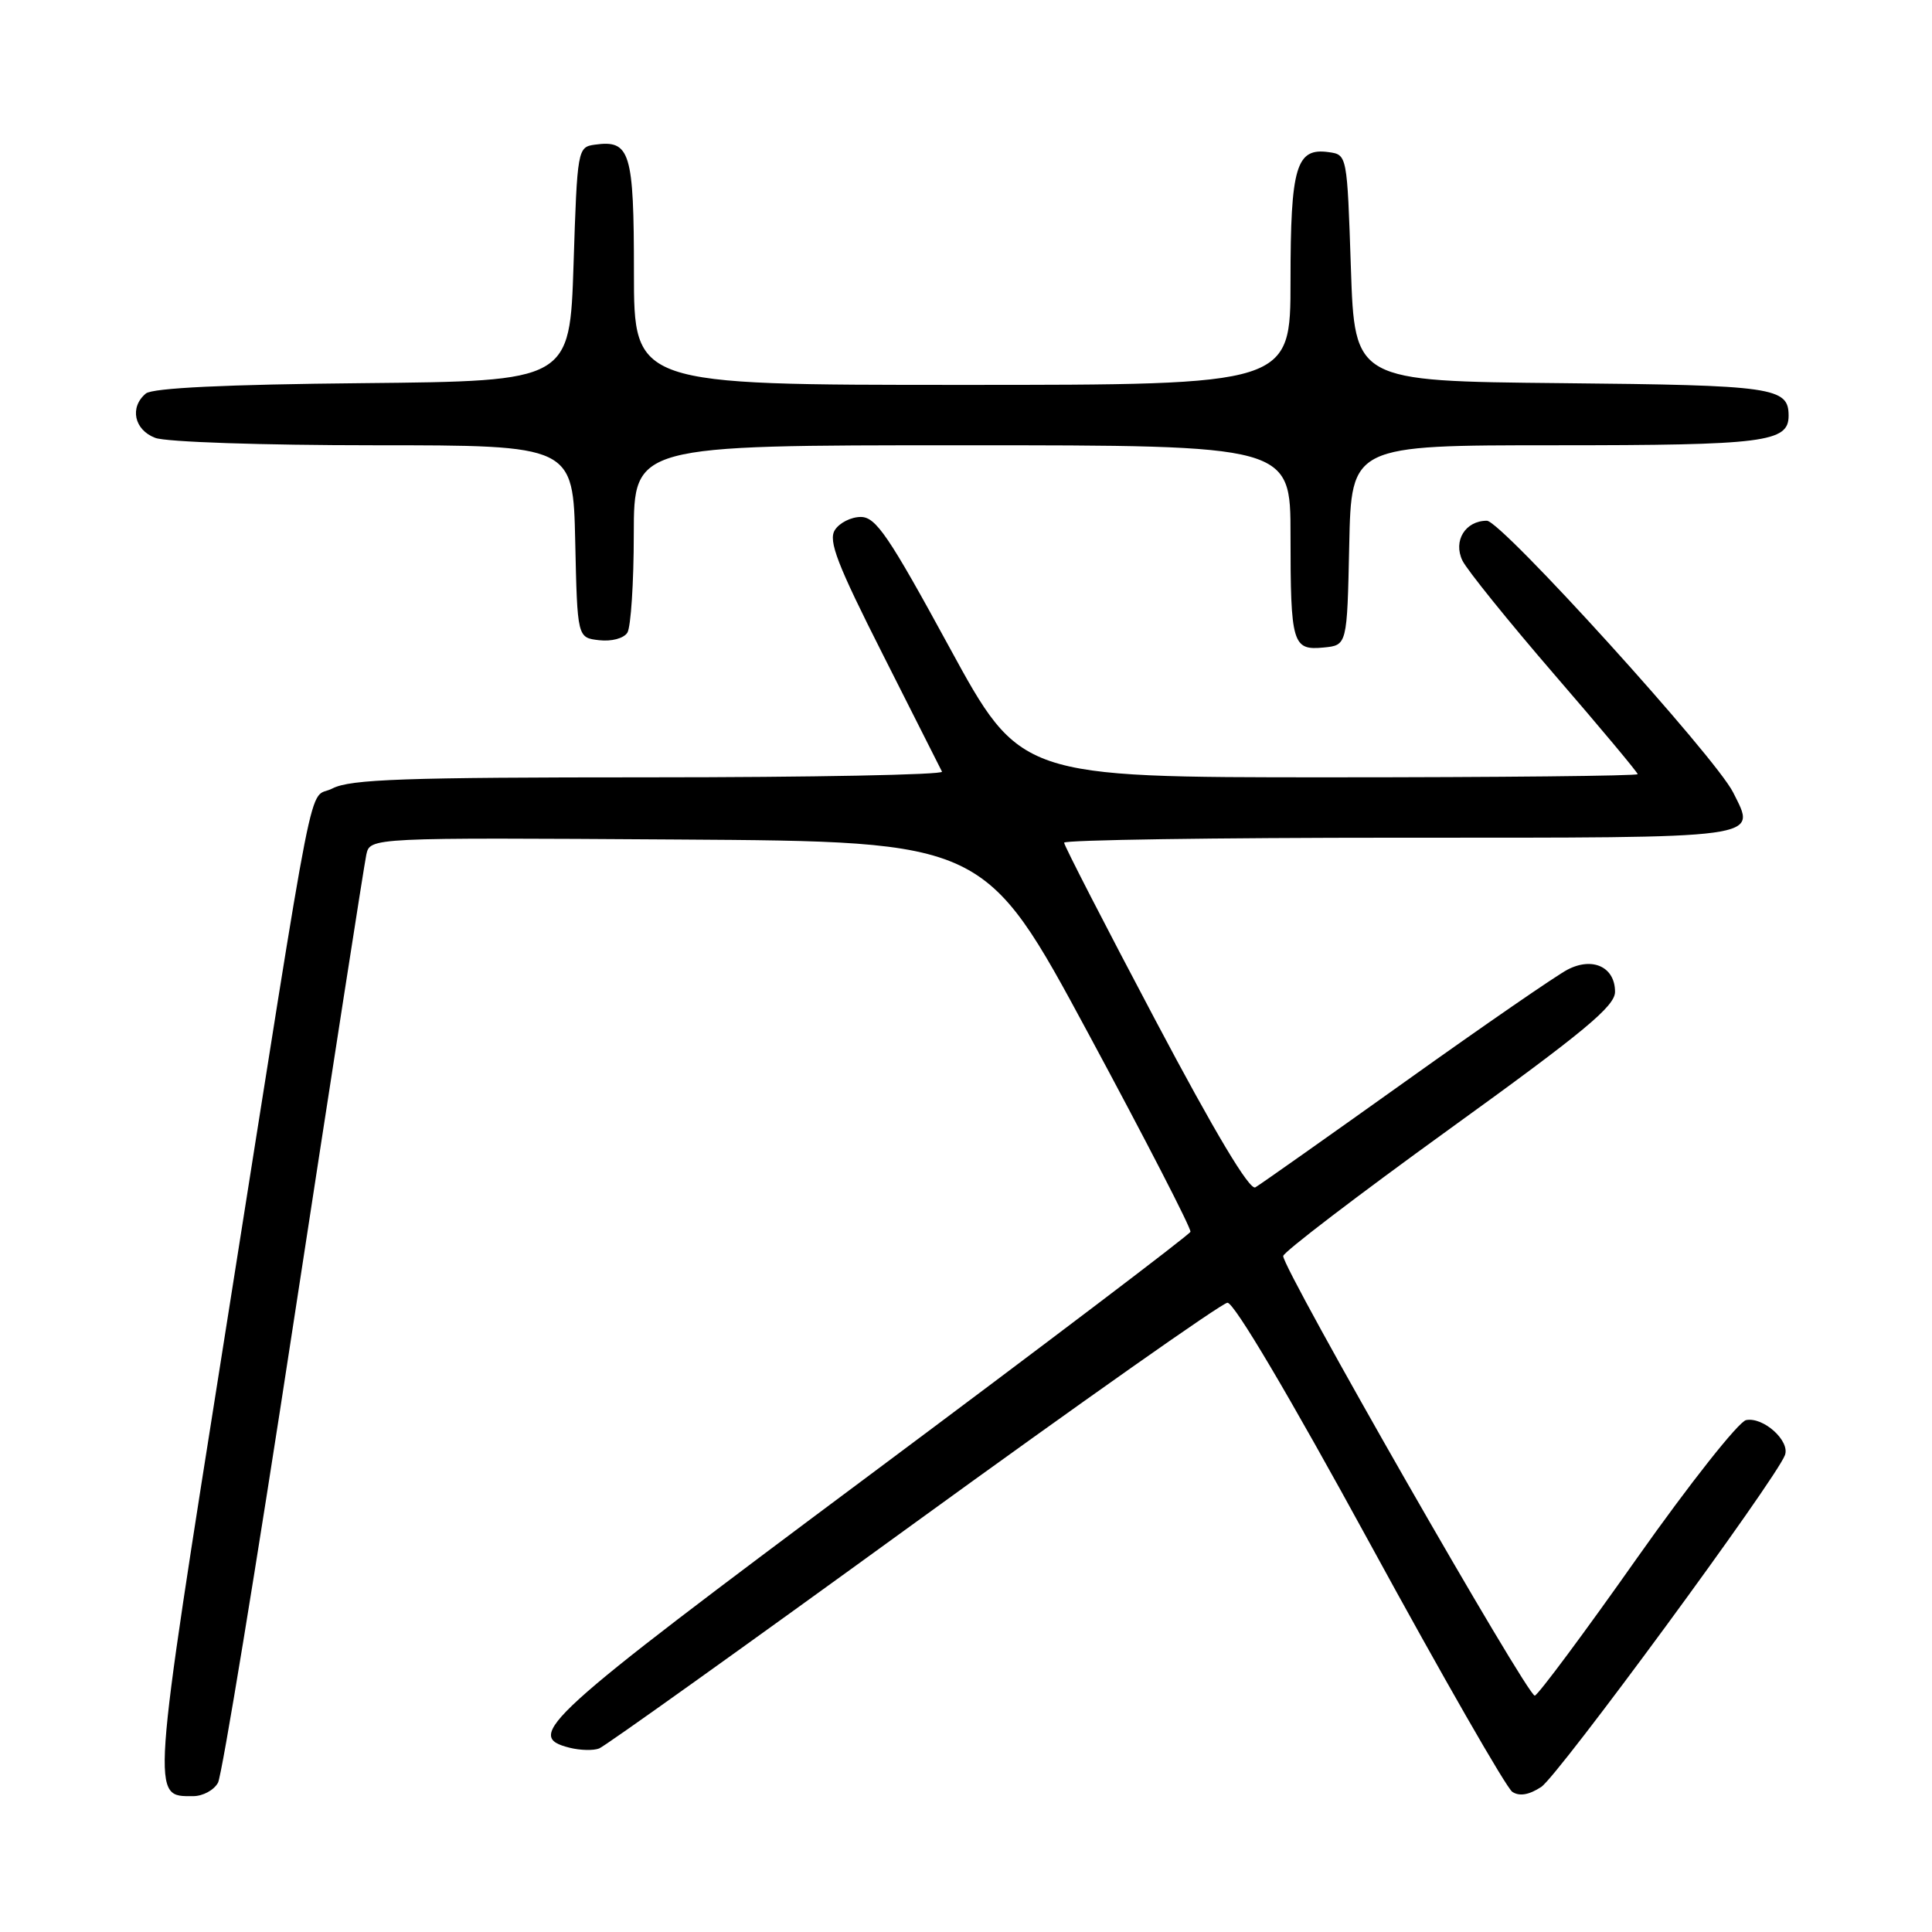 <?xml version="1.0" encoding="UTF-8" standalone="no"?>
<!DOCTYPE svg PUBLIC "-//W3C//DTD SVG 1.1//EN" "http://www.w3.org/Graphics/SVG/1.1/DTD/svg11.dtd" >
<svg xmlns="http://www.w3.org/2000/svg" xmlns:xlink="http://www.w3.org/1999/xlink" version="1.1" viewBox="0 0 256 256">
 <g >
 <path fill="currentColor"
d=" M 28.89 236.21 C 29.41 235.23 33.94 207.67 38.94 174.96 C 43.95 142.26 48.27 114.48 48.54 113.24 C 49.04 110.98 49.04 110.98 89.77 111.24 C 130.50 111.50 130.50 111.50 144.24 137.00 C 151.80 151.03 157.88 162.82 157.74 163.22 C 157.61 163.61 138.49 178.11 115.25 195.44 C 71.79 227.84 69.36 230.05 75.50 231.59 C 76.87 231.93 78.62 231.98 79.39 231.68 C 80.16 231.39 98.89 218.00 121.01 201.94 C 143.14 185.88 161.87 172.68 162.64 172.62 C 163.50 172.55 170.82 184.92 181.51 204.50 C 191.11 222.10 199.61 236.92 200.39 237.43 C 201.33 238.05 202.60 237.84 204.22 236.78 C 206.45 235.32 235.25 196.12 236.51 192.82 C 237.23 190.95 233.67 187.72 231.37 188.17 C 230.39 188.36 223.88 196.59 216.91 206.46 C 209.95 216.34 203.85 224.54 203.37 224.68 C 202.49 224.95 169.97 168.13 170.03 166.43 C 170.05 165.92 179.95 158.36 192.03 149.63 C 209.91 136.72 214.00 133.33 214.00 131.42 C 214.00 128.14 211.04 126.75 207.71 128.48 C 206.26 129.23 196.62 135.87 186.29 143.25 C 175.96 150.62 166.98 156.96 166.34 157.33 C 165.58 157.77 160.98 150.08 153.09 135.17 C 146.44 122.61 141.00 112.03 141.00 111.66 C 141.00 111.30 160.98 111.00 185.39 111.00 C 234.26 111.00 232.75 111.21 229.65 105.00 C 227.31 100.31 198.93 69.00 197.02 69.00 C 194.16 69.00 192.52 71.67 193.78 74.28 C 194.37 75.50 199.83 82.27 205.92 89.33 C 212.02 96.39 217.00 102.35 217.00 102.58 C 217.00 102.81 198.59 103.00 176.09 103.00 C 135.19 103.00 135.19 103.00 125.79 85.75 C 117.76 71.01 116.06 68.50 114.06 68.50 C 112.77 68.50 111.22 69.28 110.62 70.24 C 109.73 71.65 110.93 74.77 116.99 86.74 C 121.10 94.86 124.62 101.84 124.82 102.25 C 125.01 102.66 107.56 103.00 86.03 103.00 C 53.59 103.00 46.42 103.25 44.06 104.47 C 40.69 106.21 42.22 98.48 29.92 176.17 C 19.96 239.06 20.03 238.00 25.59 238.00 C 26.88 238.00 28.36 237.20 28.89 236.21 Z  M 178.78 72.25 C 179.06 59.00 179.06 59.00 206.09 59.00 C 233.81 59.00 237.00 58.60 237.00 55.09 C 237.00 51.32 235.06 51.04 206.92 50.77 C 179.50 50.50 179.50 50.50 179.00 35.50 C 178.50 20.51 178.50 20.50 176.06 20.16 C 171.75 19.55 171.00 22.06 171.00 37.19 C 171.00 51.00 171.00 51.00 127.50 51.00 C 84.00 51.00 84.00 51.00 84.00 36.12 C 84.00 20.11 83.51 18.51 78.81 19.17 C 76.54 19.49 76.49 19.75 76.00 35.00 C 75.50 50.50 75.50 50.50 48.08 50.77 C 29.90 50.94 20.22 51.41 19.33 52.14 C 17.14 53.96 17.77 56.96 20.57 58.02 C 22.00 58.57 34.80 59.00 49.54 59.00 C 75.94 59.00 75.94 59.00 76.22 71.75 C 76.50 84.50 76.50 84.50 79.39 84.83 C 81.03 85.02 82.65 84.59 83.13 83.83 C 83.59 83.10 83.98 77.21 83.98 70.75 C 84.00 59.00 84.00 59.00 127.50 59.00 C 171.00 59.00 171.00 59.00 171.00 70.92 C 171.00 85.33 171.26 86.20 175.38 85.80 C 178.50 85.50 178.50 85.50 178.78 72.25 Z "/>
</g>
</svg>